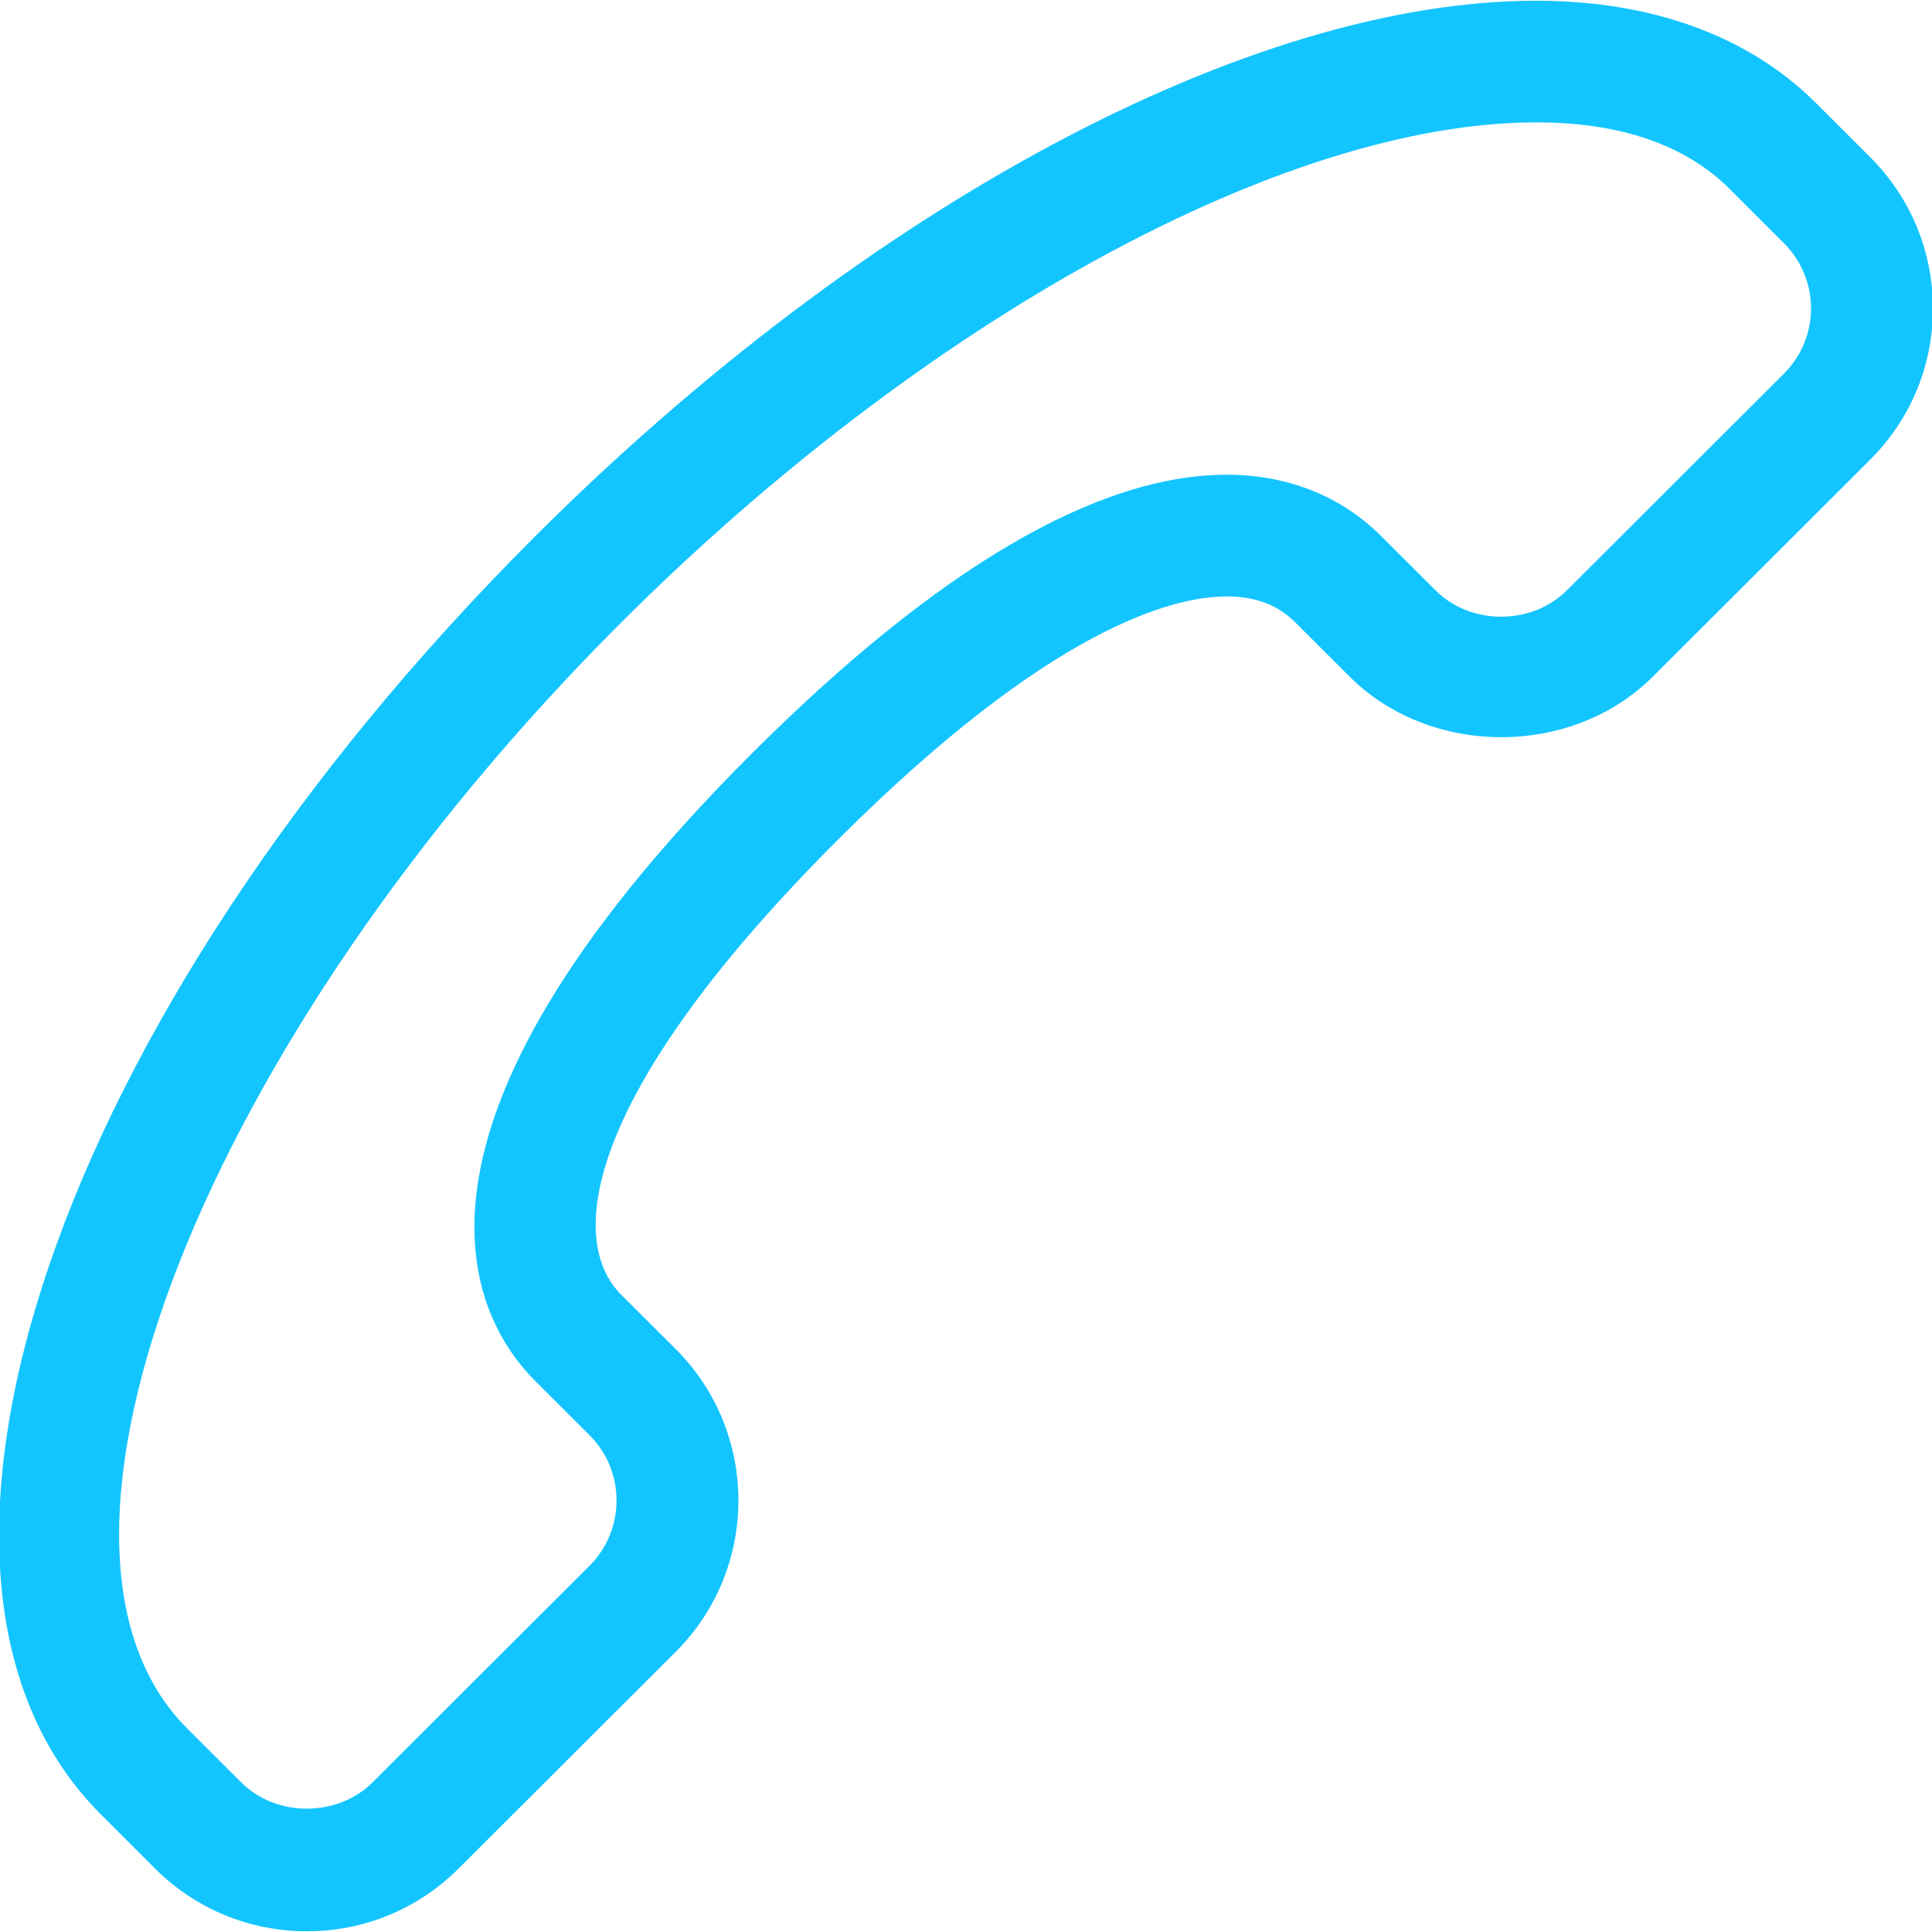 <svg xmlns="http://www.w3.org/2000/svg" xmlns:xlink="http://www.w3.org/1999/xlink" preserveAspectRatio="xMidYMid"
  width="32" height="32" viewBox="0 0 32 32">
  <defs>
    <style>
      .cls-1 {
        fill: #13c5ff;
        fill-rule: evenodd;
      }
    </style>
  </defs>
  <path
    d="M5.082,31.988 C4.134,31.988 3.241,31.619 2.570,30.951 L1.671,30.052 C-2.259,26.130 0.901,16.831 8.864,8.883 C14.348,3.410 20.700,0.012 25.444,0.012 C27.364,0.012 28.966,0.597 30.075,1.704 L30.974,2.601 C31.645,3.271 32.015,4.162 32.015,5.109 C32.015,6.057 31.645,6.947 30.973,7.616 L27.377,11.206 C26.036,12.546 23.694,12.544 22.353,11.206 L21.453,10.308 C21.164,10.019 20.793,9.879 20.319,9.879 C19.422,9.879 17.393,10.402 13.889,13.898 C9.775,18.004 9.334,20.490 10.292,21.448 L11.192,22.345 C12.577,23.729 12.576,25.978 11.192,27.359 L7.595,30.950 C6.924,31.619 6.031,31.988 5.082,31.988 ZM25.444,2.027 C21.281,2.027 15.333,5.277 10.292,10.308 C3.368,17.218 0.074,25.607 3.099,28.627 L3.997,29.524 C4.577,30.101 5.586,30.102 6.168,29.524 L9.764,25.934 C10.361,25.338 10.361,24.367 9.764,23.771 L8.864,22.873 C7.839,21.848 6.136,18.784 12.461,12.472 C15.526,9.414 18.170,7.863 20.319,7.863 C21.328,7.863 22.213,8.216 22.881,8.883 L23.780,9.781 C24.360,10.360 25.369,10.358 25.949,9.781 L29.546,6.190 C29.836,5.901 29.996,5.517 29.996,5.109 C29.996,4.701 29.836,4.316 29.546,4.027 L28.647,3.129 C27.915,2.398 26.837,2.027 25.444,2.027 Z"
    class="cls-1" />
</svg>
